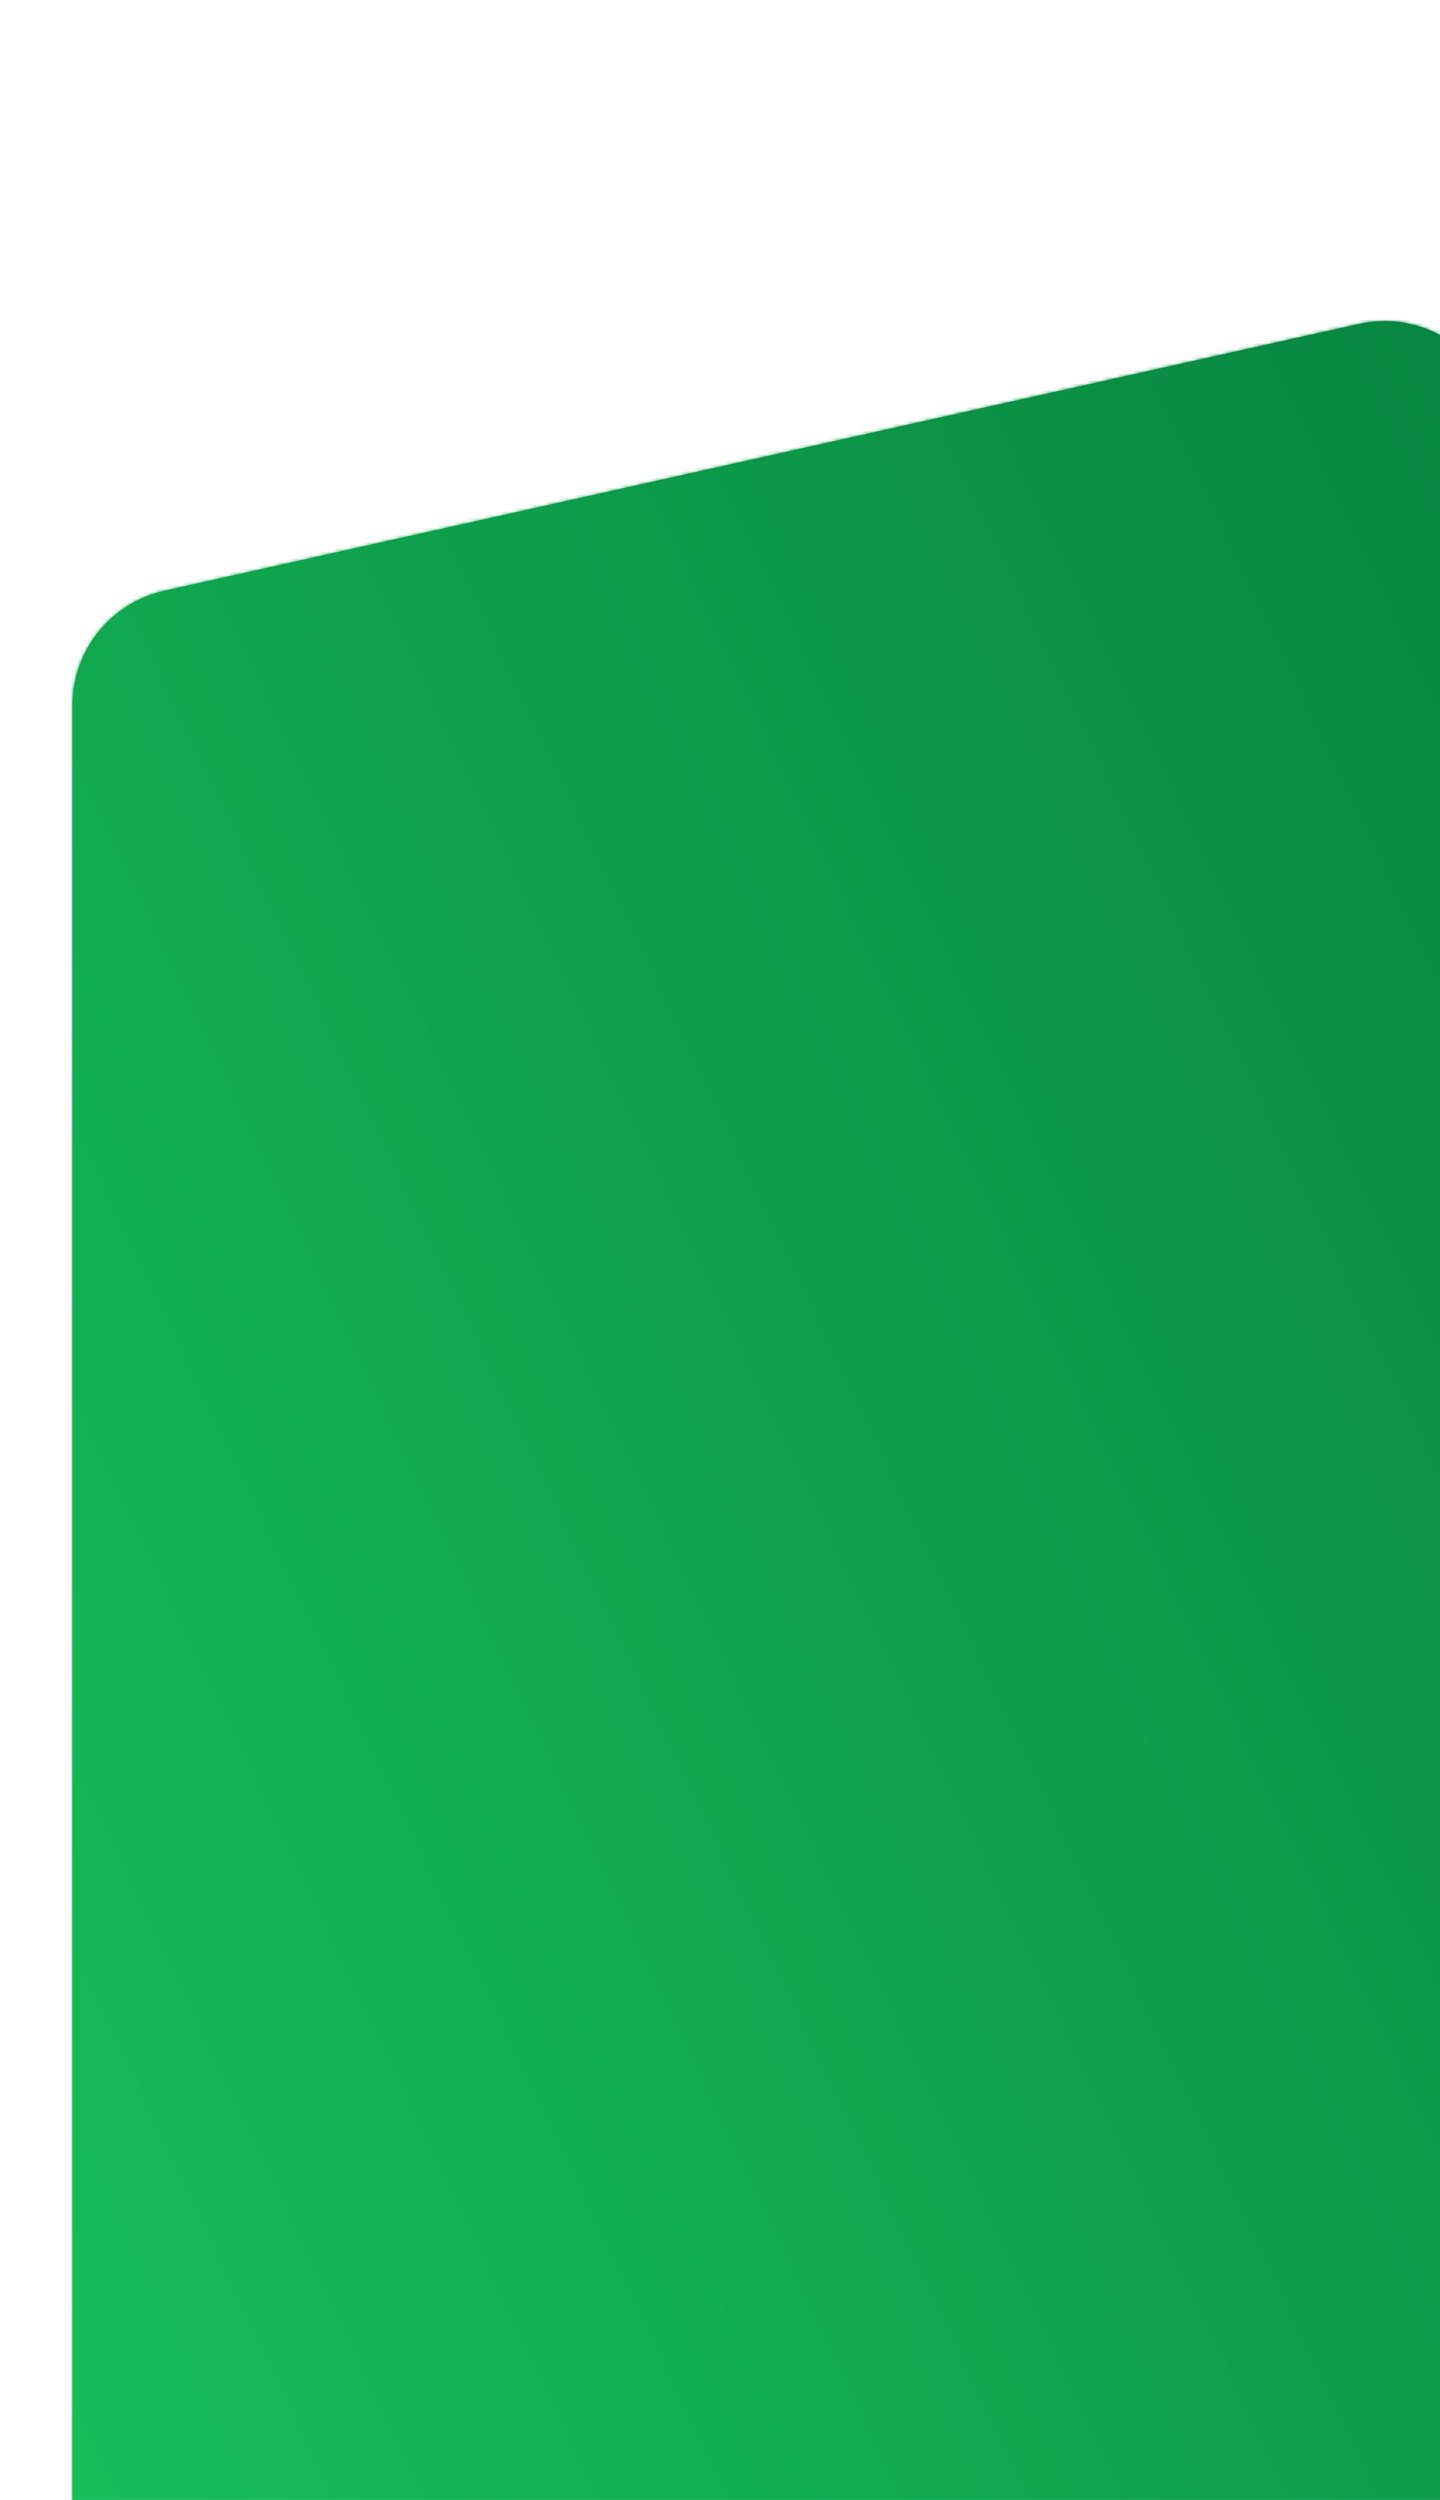 <svg xmlns="http://www.w3.org/2000/svg" fill="none" viewBox="82.5 41.5 428 743">   <g filter="url(#filter0_ddddd_287_15460)">     <mask id="path-1-inside-1_287_15460" fill="white">       <path fill-rule="evenodd" clip-rule="evenodd" d="M111.372 123.128C95.375 126.7 84 140.896 84 157.287V748C84 767.33 99.67 783 119 783H474C493.33 783 509 767.33 509 748V78.014C509 55.608 488.24 38.973 466.372 43.856L111.372 123.128Z"/>     </mask>     <path fill-rule="evenodd" clip-rule="evenodd" d="M111.372 123.128C95.375 126.7 84 140.896 84 157.287V748C84 767.33 99.67 783 119 783H474C493.33 783 509 767.33 509 748V78.014C509 55.608 488.24 38.973 466.372 43.856L111.372 123.128Z" fill="url(#paint0_linear_287_15460)"/>     <path d="M111.372 123.128L111.045 121.664L111.372 123.128ZM85.5 748V157.287H82.5V748H85.5ZM474 781.5H119V784.5H474V781.5ZM507.5 78.014V748H510.5V78.014H507.5ZM466.045 42.392L111.045 121.664L111.699 124.592L466.699 45.32L466.045 42.392ZM510.5 78.014C510.5 54.648 488.85 37.299 466.045 42.392L466.699 45.32C487.629 40.646 507.5 56.569 507.5 78.014H510.5ZM474 784.5C494.158 784.5 510.5 768.158 510.5 748H507.5C507.5 766.502 492.502 781.5 474 781.5V784.5ZM85.5 157.287C85.5 141.598 96.388 128.011 111.699 124.592L111.045 121.664C94.363 125.389 82.5 140.193 82.5 157.287H85.5ZM82.5 748C82.5 768.158 98.842 784.5 119 784.5V781.5C100.498 781.5 85.5 766.502 85.5 748H82.5Z" fill="url(#paint1_linear_287_15460)" mask="url(#path-1-inside-1_287_15460)"/>   </g>   <defs>     <filter id="filter0_ddddd_287_15460" x="0" y="0" width="613" height="928" filterUnits="userSpaceOnUse" color-interpolation-filters="sRGB">       <feFlood flood-opacity="0" result="BackgroundImageFix"/>       <feColorMatrix in="SourceAlpha" type="matrix" values="0 0 0 0 0 0 0 0 0 0 0 0 0 0 0 0 0 0 127 0" result="hardAlpha"/>       <feOffset dy="3.307"/>       <feGaussianBlur stdDeviation="1.659"/>       <feColorMatrix type="matrix" values="0 0 0 0 0 0 0 0 0 0 0 0 0 0 0 0 0 0 0.02 0"/>       <feBlend mode="normal" in2="BackgroundImageFix" result="effect1_dropShadow_287_15460"/>       <feColorMatrix in="SourceAlpha" type="matrix" values="0 0 0 0 0 0 0 0 0 0 0 0 0 0 0 0 0 0 127 0" result="hardAlpha"/>       <feOffset dy="6.994"/>       <feGaussianBlur stdDeviation="4.103"/>       <feColorMatrix type="matrix" values="0 0 0 0 0 0 0 0 0 0 0 0 0 0 0 0 0 0 0.035 0"/>       <feBlend mode="normal" in2="effect1_dropShadow_287_15460" result="effect2_dropShadow_287_15460"/>       <feColorMatrix in="SourceAlpha" type="matrix" values="0 0 0 0 0 0 0 0 0 0 0 0 0 0 0 0 0 0 127 0" result="hardAlpha"/>       <feOffset dy="11.89"/>       <feGaussianBlur stdDeviation="8.22"/>       <feColorMatrix type="matrix" values="0 0 0 0 0 0 0 0 0 0 0 0 0 0 0 0 0 0 0.051 0"/>       <feBlend mode="normal" in2="effect2_dropShadow_287_15460" result="effect3_dropShadow_287_15460"/>       <feColorMatrix in="SourceAlpha" type="matrix" values="0 0 0 0 0 0 0 0 0 0 0 0 0 0 0 0 0 0 127 0" result="hardAlpha"/>       <feOffset dx="10" dy="20.718"/>       <feGaussianBlur stdDeviation="16.81"/>       <feColorMatrix type="matrix" values="0 0 0 0 0 0 0 0 0 0 0 0 0 0 0 0 0 0 0.07 0"/>       <feBlend mode="normal" in2="effect3_dropShadow_287_15460" result="effect4_dropShadow_287_15460"/>       <feColorMatrix in="SourceAlpha" type="matrix" values="0 0 0 0 0 0 0 0 0 0 0 0 0 0 0 0 0 0 127 0" result="hardAlpha"/>       <feOffset dx="10" dy="51"/>       <feGaussianBlur stdDeviation="47"/>       <feColorMatrix type="matrix" values="0 0 0 0 0 0 0 0 0 0 0 0 0 0 0 0 0 0 0.11 0"/>       <feBlend mode="normal" in2="effect4_dropShadow_287_15460" result="effect5_dropShadow_287_15460"/>       <feBlend mode="normal" in="SourceGraphic" in2="effect5_dropShadow_287_15460" result="shape"/>     </filter>     <linearGradient id="paint0_linear_287_15460" x1="156.342" y1="935.33" x2="1050.18" y2="509.805" gradientUnits="userSpaceOnUse">       <stop stop-color="#17C15B"/>       <stop offset="1" stop-color="#006C35"/>     </linearGradient>     <linearGradient id="paint1_linear_287_15460" x1="156.342" y1="935.33" x2="1050.18" y2="509.805" gradientUnits="userSpaceOnUse">       <stop stop-color="#17C15B"/>       <stop offset="1" stop-color="#006C35"/>     </linearGradient>   </defs> </svg>